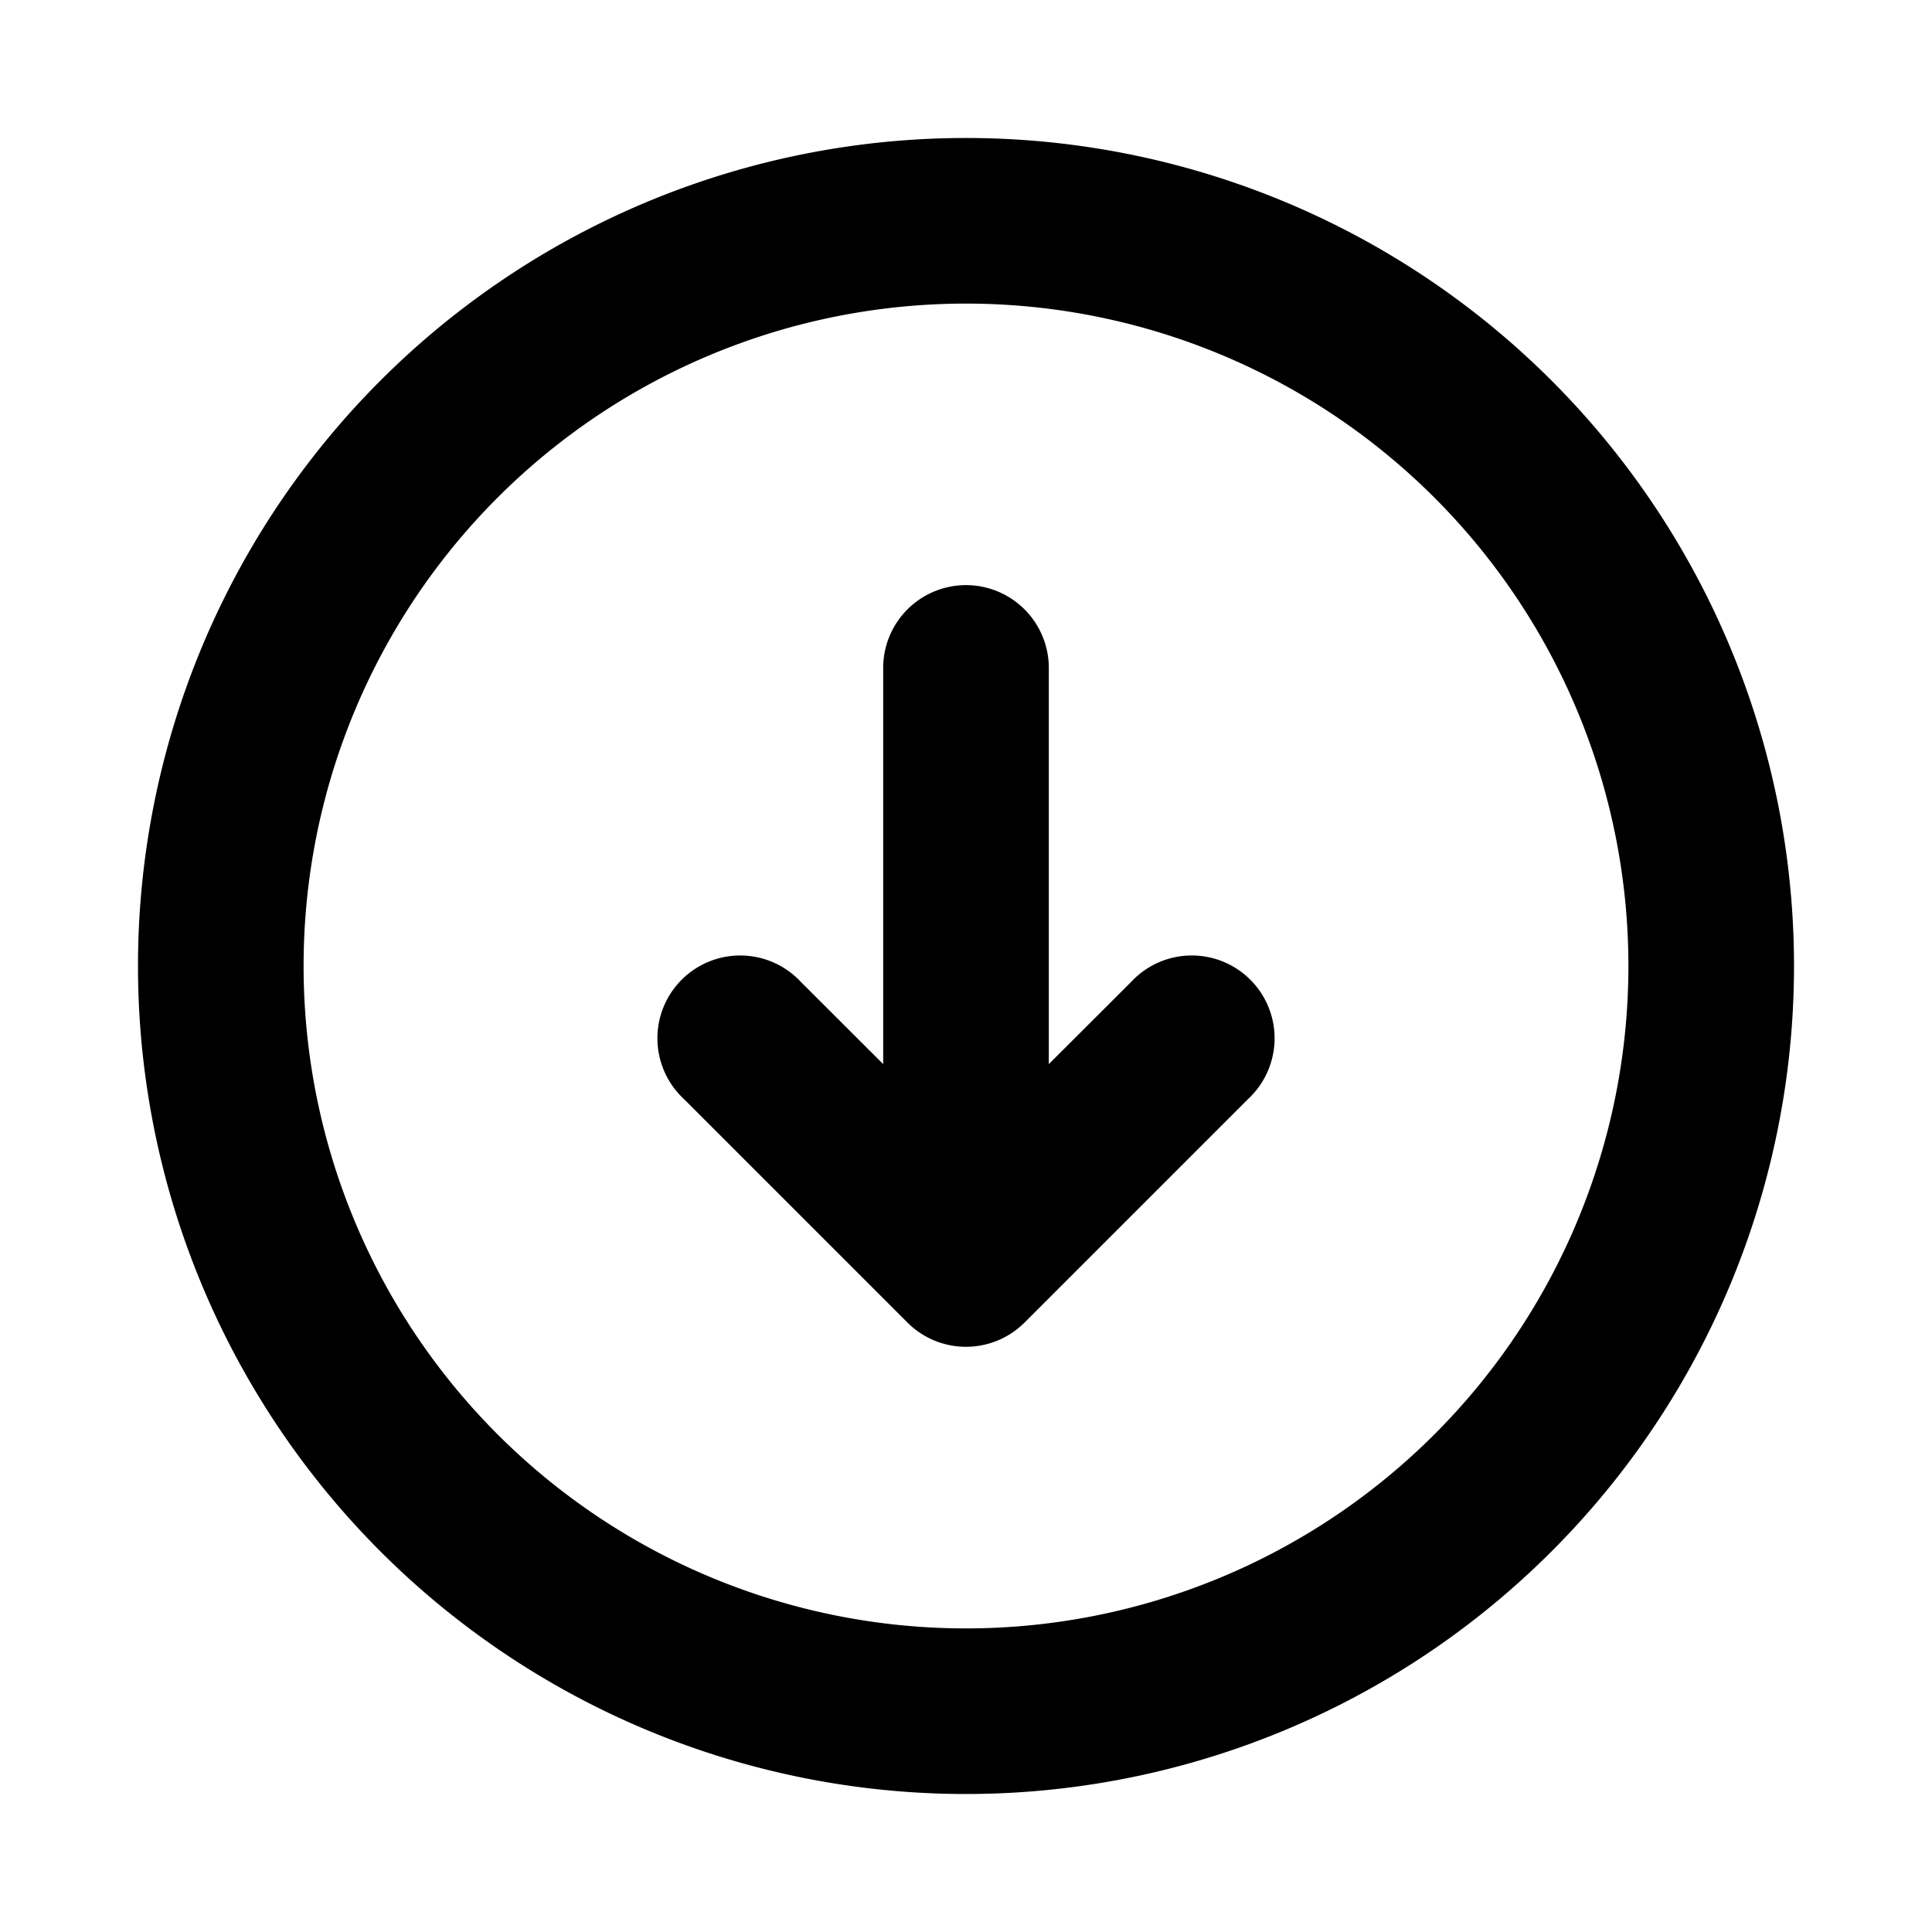 <svg xmlns="http://www.w3.org/2000/svg" viewBox="0 0 1024 1024"><path fill="undefined" d="M512 160.91a351.09 351.09 0 1 0 0 702.18 351.09 351.09 0 0 0 0-702.18z m-438.86 351.09a438.86 438.86 0 1 1 877.72 0 438.86 438.86 0 0 1-877.72 0z m438.86-201.87a43.89 43.89 0 0 1 43.89 43.88v209.99l43.59-43.52a43.89 43.89 0 1 1 62.02 62.03l-118.49 118.49a43.89 43.89 0 0 1-62.02 0l-118.49-118.49a43.89 43.89 0 1 1 62.02-62.03l43.59 43.52v-209.99a43.89 43.89 0 0 1 43.89-43.88z"/></svg>